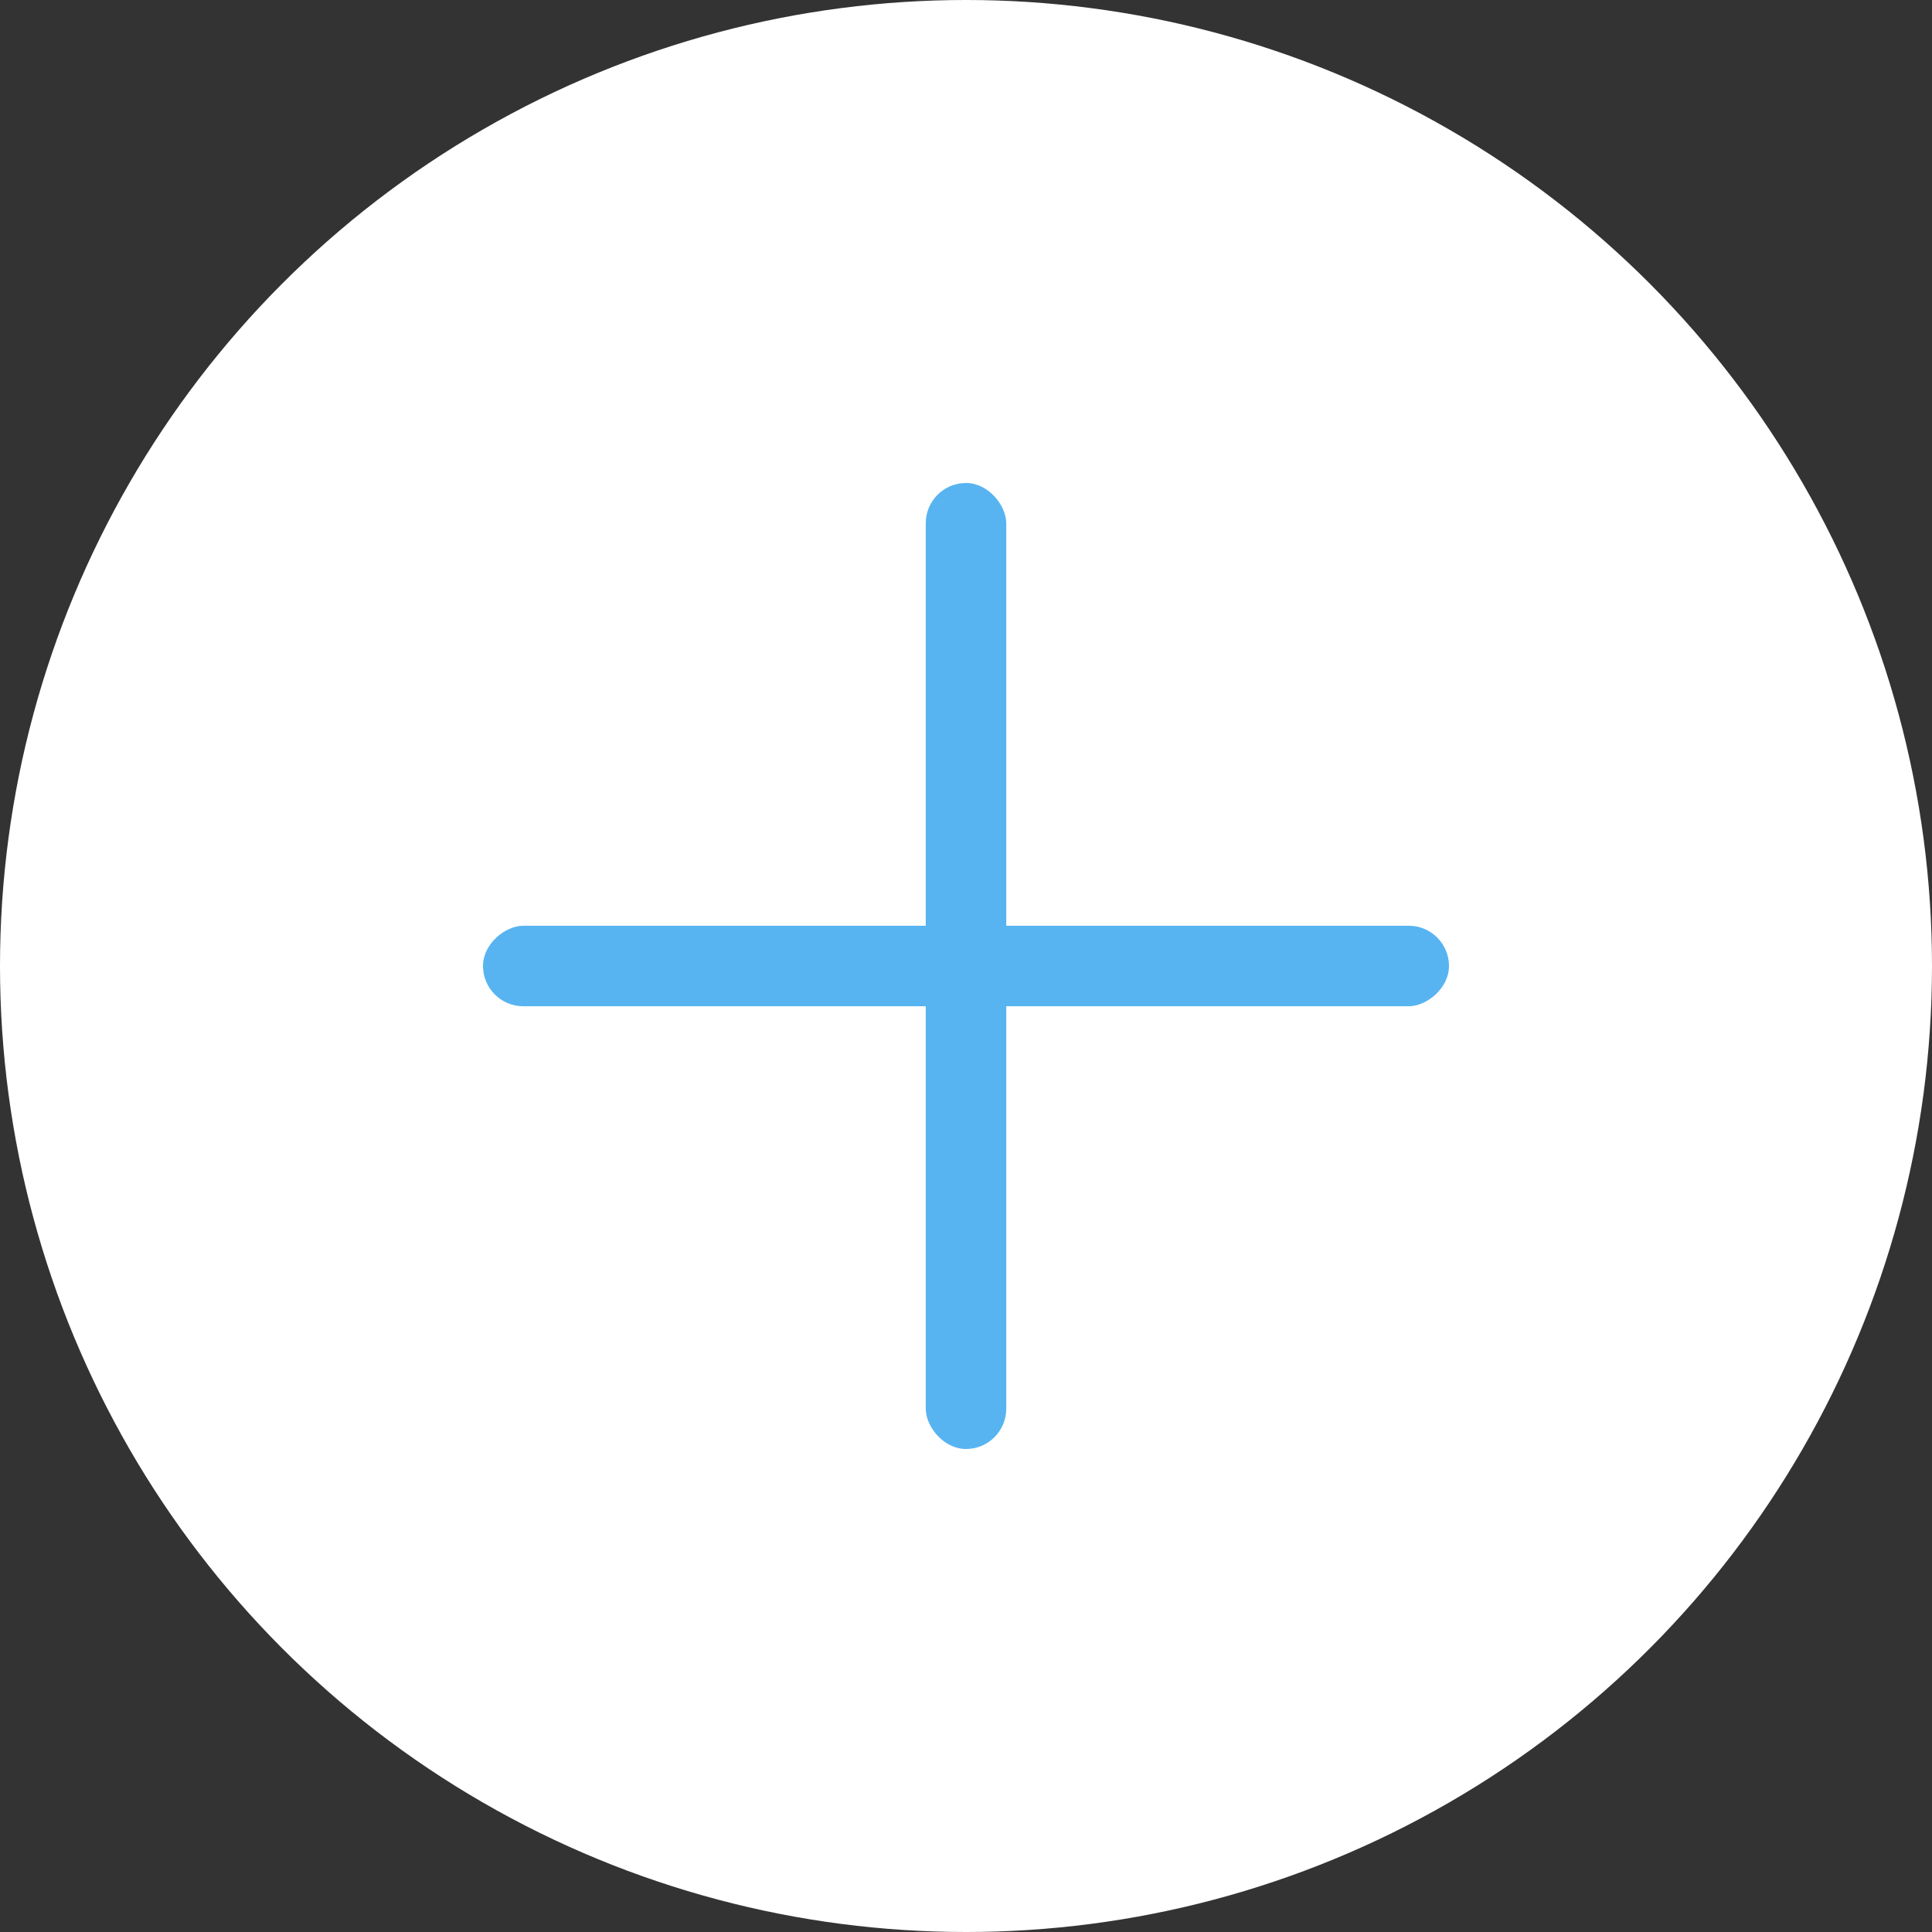 <svg id="그룹_586" data-name="그룹 586" xmlns="http://www.w3.org/2000/svg" width="48" height="48" viewBox="0 0 48 48">
  <rect x="0" y="0" width="48" height="48" fill="#333333" stroke="none"/>
  <circle id="타원_118" data-name="타원 118" cx="24" cy="24" r="24" fill="#fff"/>
  <g id="그룹_568" data-name="그룹 568" transform="translate(12 12)">
    <rect id="사각형_1020" data-name="사각형 1020" width="2" height="24" rx="1" transform="translate(11)" fill="#57b4f1"/>
    <rect id="사각형_1021" data-name="사각형 1021" width="2" height="24" rx="1" transform="translate(24 11) rotate(90)" fill="#57b4f1"/>
  </g>
</svg>
